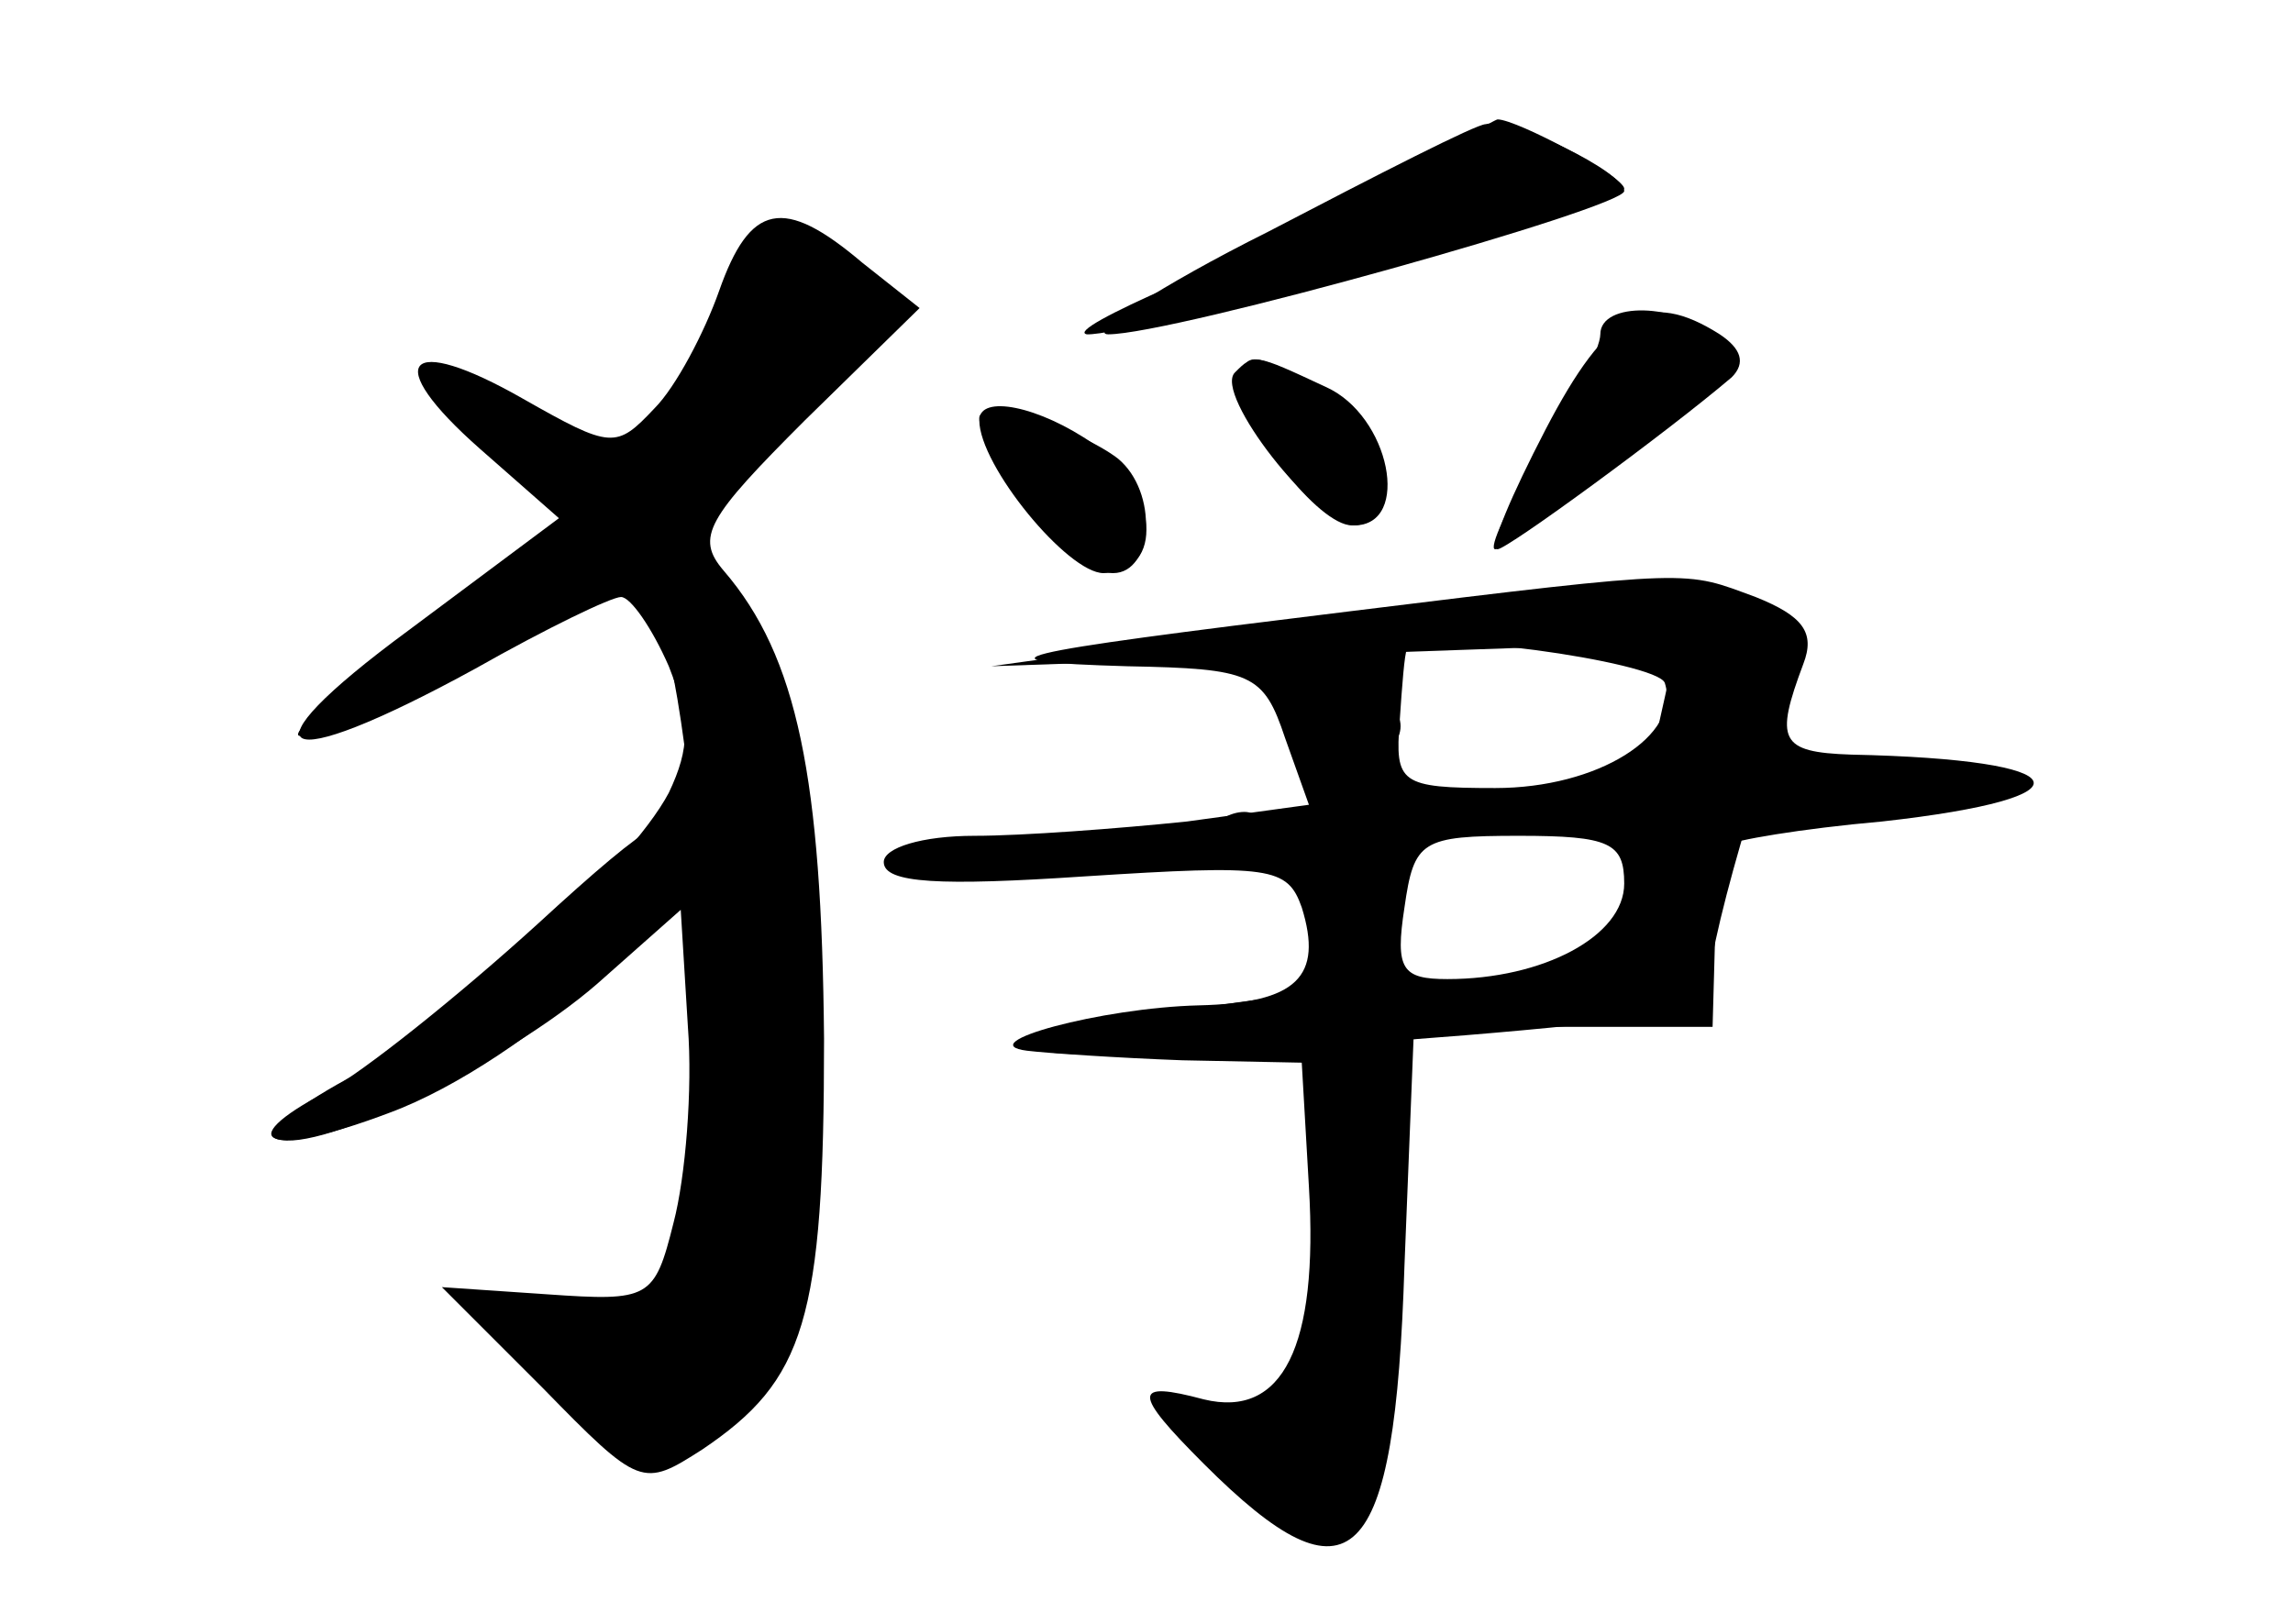<?xml version="1.0" standalone="no"?>
<!DOCTYPE svg PUBLIC "-//W3C//DTD SVG 20010904//EN"
 "http://www.w3.org/TR/2001/REC-SVG-20010904/DTD/svg10.dtd">
<svg version="1.0" xmlns="http://www.w3.org/2000/svg"
 width="96pt" height="68pt" viewBox="0 0 96 68"
 preserveAspectRatio="xMidYMid meet">
<g transform="translate(0,68) scale(0.1,-0.1)" fill="#000000" stroke="none">
<g id="part-0" class="char-part">
  <path d="M580 604 c-25 -14 -65 -34 -90 -44 -25 -11 -40 -19 -35 -20 18 -1
225 55 225 61 0 5 -45 29 -53 29 -1 0 -22 -12 -47 -26z"/>
  <path d="M301 558 c-6 -17 -18 -40 -27 -49 -16 -17 -18 -17 -55 4 -49 28 -60
16 -18 -21 l33 -29 -63 -47 c-72 -53 -56 -62 28 -16 30 17 57 30 61 30 4 0 13
-13 20 -29 9 -23 9 -34 0 -53 -17 -32 -87 -95 -135 -120 -22 -12 -35 -23 -29
-25 18 -6 96 32 134 65 l35 31 3 -49 c2 -26 -1 -63 -6 -82 -8 -32 -10 -33 -53
-30 l-44 3 42 -42 c41 -42 42 -42 67 -26 43 29 51 54 51 172 -1 109 -11 160
-42 196 -12 14 -7 22 34 63 l48 47 -24 19 c-33 28 -47 25 -60 -12z"/>
  <path d="M670 540 c0 -6 -11 -28 -25 -50 -14 -22 -22 -40 -19 -40 3 0 28 17
55 39 36 29 45 41 36 50 -14 14 -47 15 -47 1z"/>
  <path d="M520 520 c0 -19 32 -60 46 -60 23 0 16 37 -11 54 -28 19 -35 20 -35
6z"/>
  <path d="M410 505 c0 -16 43 -65 56 -65 17 0 19 34 2 48 -17 13 -58 25 -58 17z"/>
  <path d="M565 424 c-147 -18 -160 -21 -93 -23 52 -1 57 -3 66 -30 l10 -28 -51
-7 c-29 -3 -69 -6 -89 -6 -22 0 -38 -5 -38 -11 0 -9 24 -10 84 -6 78 5 85 4
91 -13 9 -29 -2 -40 -43 -41 -41 -1 -96 -16 -72 -19 8 -1 38 -3 65 -4 l50 -1
3 -52 c4 -67 -11 -97 -44 -89 -30 8 -30 3 0 -27 62 -62 80 -44 84 83 l4 100
62 0 63 0 1 36 c1 20 3 38 5 40 2 2 31 7 65 10 90 10 83 26 -13 28 -30 1 -32
6 -20 38 5 13 0 20 -20 28 -30 11 -24 12 -170 -6z m132 -30 c7 -22 -28 -44
-71 -44 -40 0 -42 2 -40 28 1 15 2 28 3 30 3 9 105 -5 108 -14z m-17 -84 c0
-22 -34 -40 -74 -40 -19 0 -22 4 -18 30 4 28 7 30 48 30 38 0 44 -3 44 -20z"/>
</g>
<g id="part-1" class="char-part">
  <path d="M296 539 c-23 -51 -37 -56 -81 -29 -44 27 -46 15 -3 -20 l32 -27 -62
-43 c-34 -24 -60 -46 -57 -48 2 -2 34 12 70 32 36 20 67 36 69 36 24 0 41
-218 23 -284 -7 -26 -11 -28 -47 -23 l-39 5 27 -34 c33 -42 63 -44 88 -7 16
24 19 48 19 153 0 112 -2 130 -23 169 l-24 44 43 43 c36 36 40 45 29 59 -22
26 -45 17 -64 -26z"/>
</g>
<g id="part-2" class="char-part">
  <path d="M225 293 c-33 -30 -73 -62 -88 -70 -42 -22 -24 -28 26 -9 57 21 138
95 129 117 -6 14 -18 7 -67 -38z"/>
</g>
<g id="part-3" class="char-part">
  <path d="M531 583 c-46 -23 -76 -43 -67 -43 27 0 216 53 216 60 0 8 -47 31
-58 28 -4 0 -45 -21 -91 -45z"/>
  <path d="M647 500 c-14 -27 -24 -50 -20 -50 4 0 71 49 98 72 6 6 4 12 -5 18
-30 19 -47 10 -73 -40z"/>
  <path d="M517 524 c-9 -9 34 -64 50 -64 24 0 15 46 -12 58 -30 14 -30 14 -38
6z"/>
  <path d="M410 504 c0 -19 37 -64 52 -64 26 0 23 36 -4 54 -23 16 -48 21 -48
10z"/>
</g>
<g id="part-4" class="char-part">
  <path d="M545 419 l-130 -18 144 5 143 5 -5 -23 c-3 -13 -9 -41 -13 -63 -8
-46 -17 -55 -58 -55 -62 0 -209 -23 -190 -30 23 -7 289 12 280 21 -6 5 19 94
38 140 5 11 -1 19 -19 27 -30 14 -24 14 -190 -9z"/>
</g>
<g id="part-5" class="char-part">
  <path d="M540 383 c0 -5 4 -15 10 -23 6 -9 5 -17 -2 -21 -6 -4 -7 -12 -2 -20
4 -8 7 -27 5 -43 -2 -18 1 -26 8 -22 14 9 14 0 0 -26 -9 -16 -8 -19 3 -12 10
6 11 4 3 -7 -6 -8 -10 -34 -10 -59 0 -50 -15 -73 -41 -63 -15 6 -15 4 1 -20
22 -35 41 -34 60 2 12 24 14 55 10 151 -3 67 -7 126 -10 130 -3 5 -1 11 5 15
6 4 8 11 5 16 -7 11 -45 12 -45 2z"/>
  <path d="M743 353 c11 -11 59 -13 76 -3 11 7 2 9 -33 10 -27 0 -46 -3 -43 -7z"/>
  <path d="M630 339 c0 -5 10 -9 22 -9 12 0 18 3 14 7 -10 11 -36 12 -36 2z"/>
  <path d="M505 330 c-3 -5 1 -10 9 -10 9 0 16 5 16 10 0 6 -4 10 -9 10 -6 0
-13 -4 -16 -10z"/>
  <path d="M393 323 c9 -2 25 -2 35 0 9 3 1 5 -18 5 -19 0 -27 -2 -17 -5z"/>
</g>
</g>
</svg>